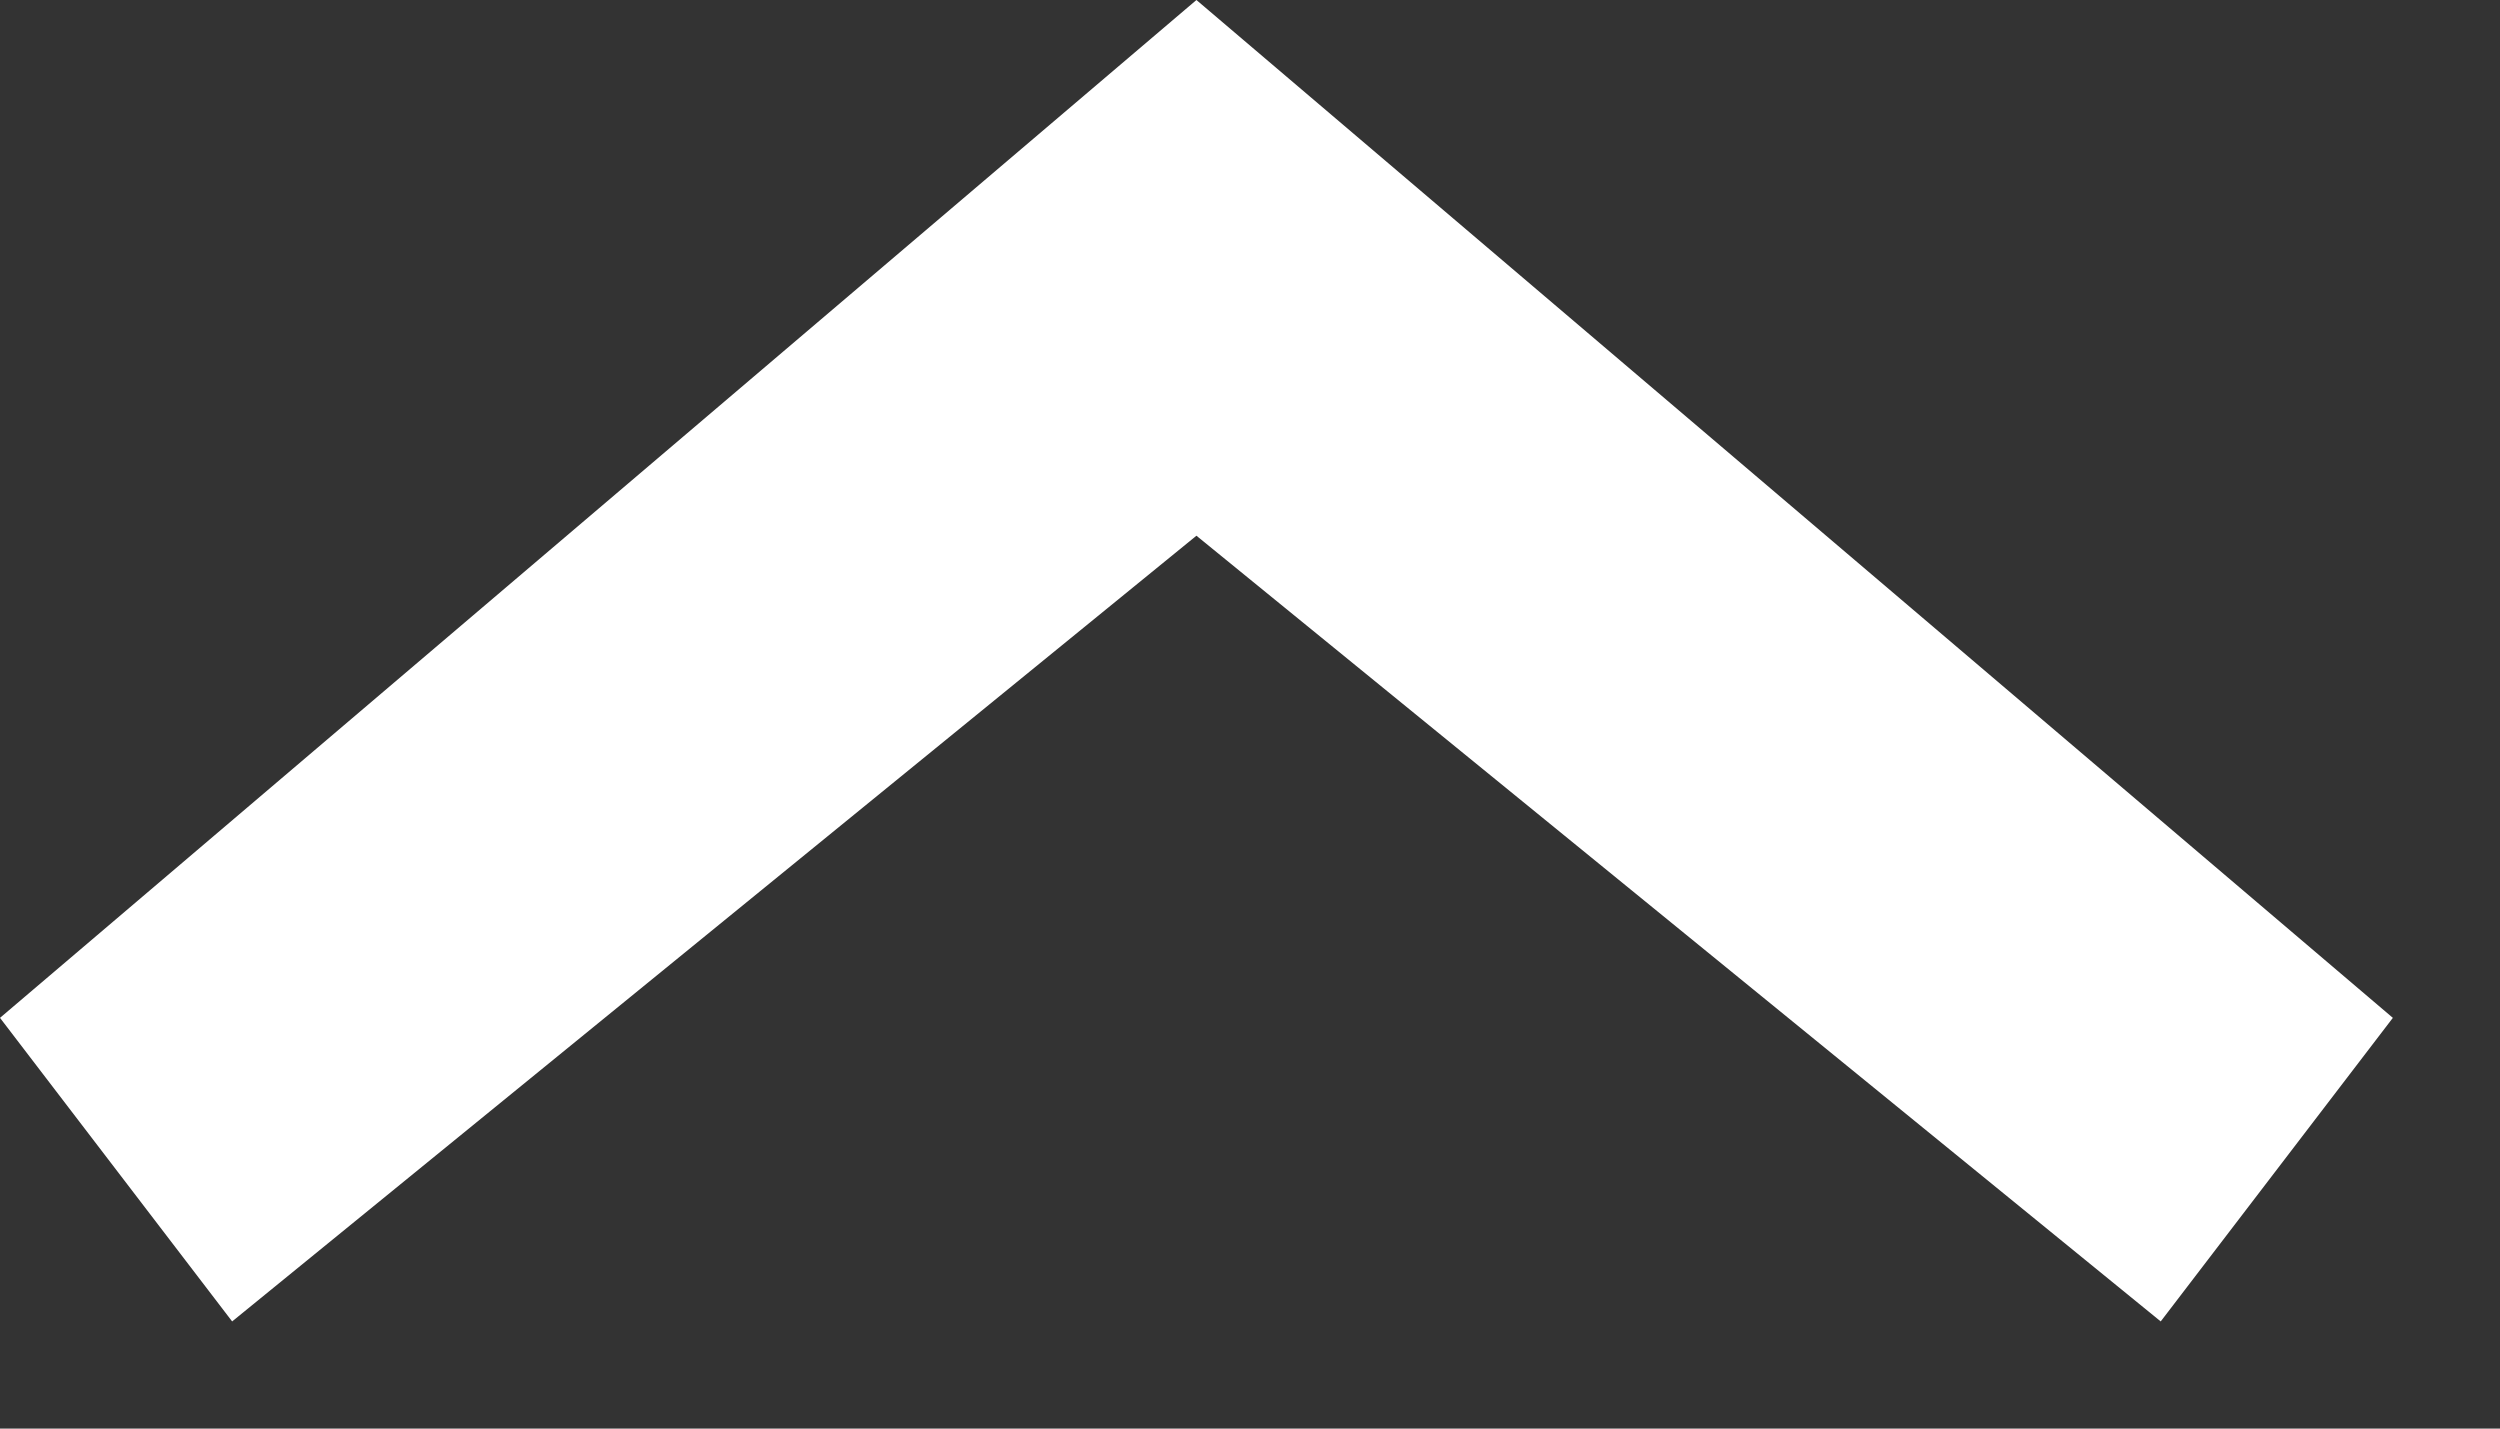 <?xml version="1.0" encoding="utf-8"?>
<!-- Generator: Adobe Illustrator 19.0.0, SVG Export Plug-In . SVG Version: 6.00 Build 0)  -->
<svg version="1.1" id="Layer_1" xmlns="http://www.w3.org/2000/svg" xmlns:xlink="http://www.w3.org/1999/xlink" x="0px" y="0px"
	 viewBox="-568 321 14 8" style="enable-background:new -568 321 14 8;" xml:space="preserve">
<rect x="-568" y="321" width="14" height="8" fill="#333333" stroke="none"/>
<style type="text/css">
	.st0{fill:#FFFFFF;}
</style>
<title>Page 1 Copy</title>
<desc>Created with Sketch.</desc>
<g id="Web">
	<g id="_x34_.3.Sign-up---Step-2---Case-2" transform="translate(-1348, -211)">
		<g id="Group-4" transform="translate(927, 163)">
			<polygon id="Page-1-Copy" class="st0" points="-140.3,372 -145.7,376.4 -147,374.7 -140.3,369 -133.6,374.7 -134.9,376.4 			"/>
		</g>
	</g>
</g>
</svg>
